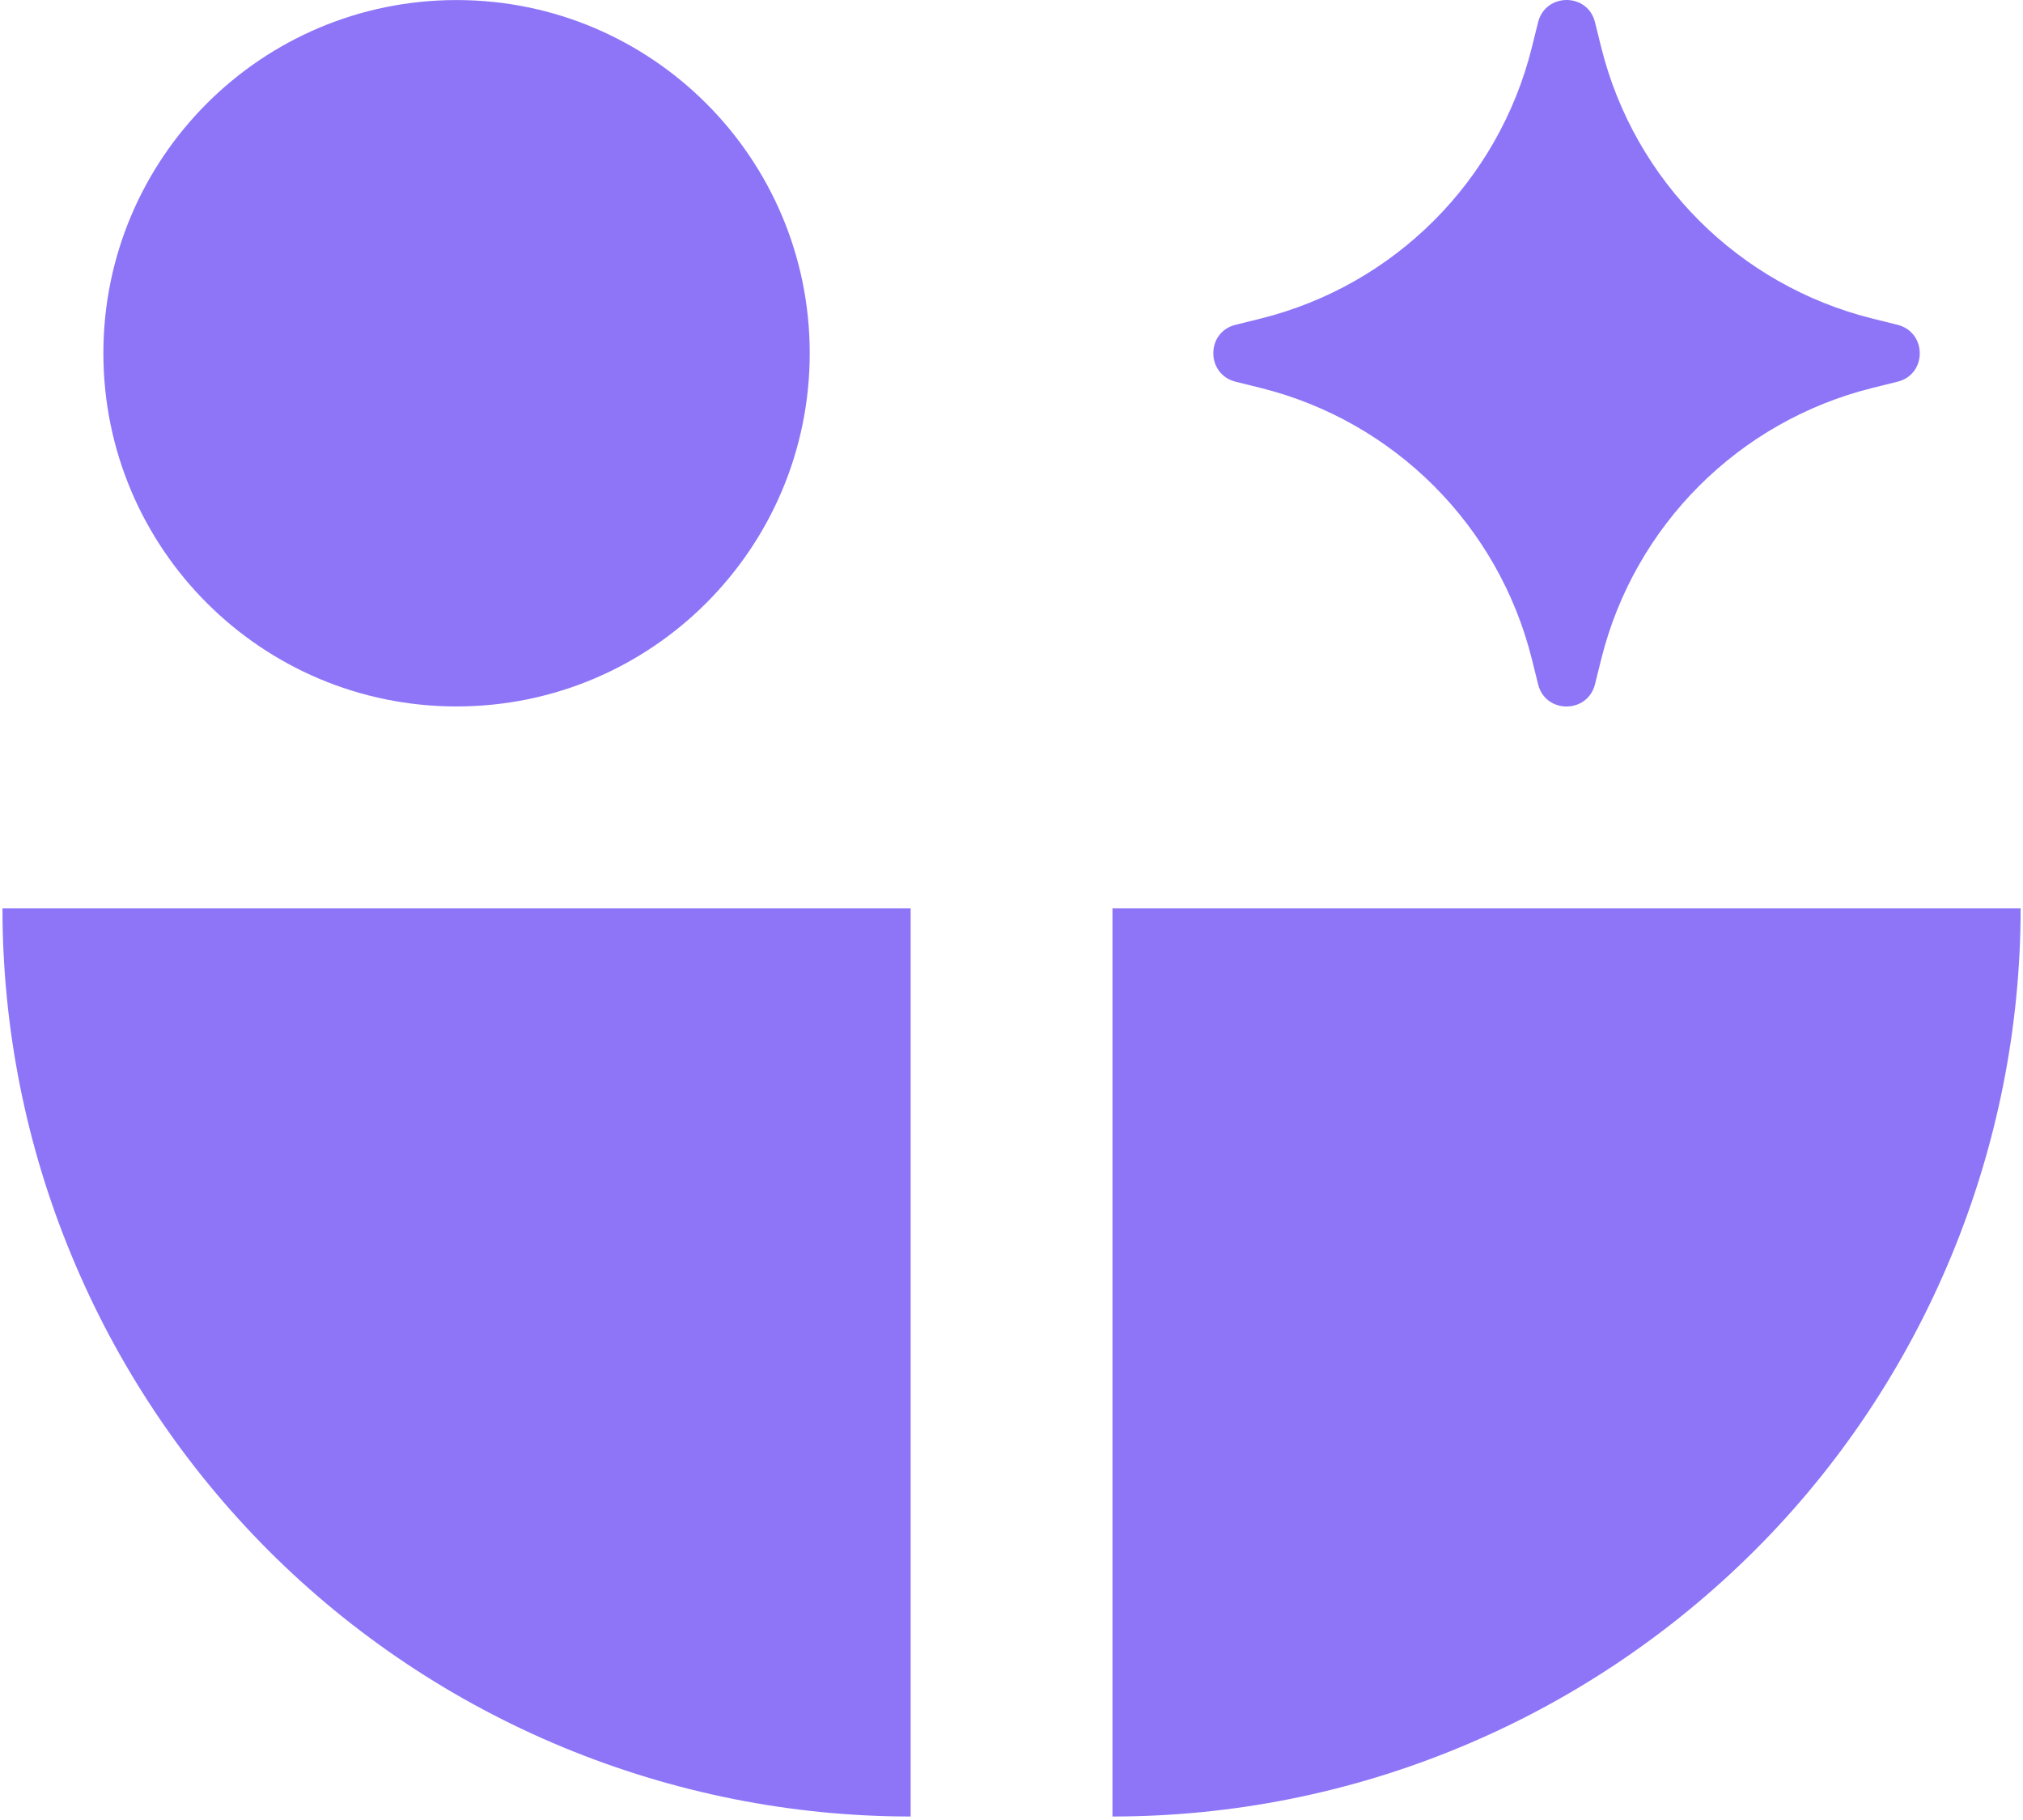 <svg width="418" height="376" viewBox="0 0 418 376" fill="none" xmlns="http://www.w3.org/2000/svg">
<path d="M94.335 145.96C134.638 145.96 167.31 113.288 167.31 72.985C167.31 32.682 134.638 0.01 94.335 0.01C54.032 0.01 21.36 32.682 21.36 72.985C21.36 113.288 54.032 145.96 94.335 145.96Z" fill="#8E75F8"/>
<path d="M0.51 187.66C0.51 212.305 5.347 236.7 14.813 259.468C24.238 282.236 38.082 302.919 55.471 320.35C72.901 337.78 93.585 351.583 116.353 361.007C139.121 370.432 163.516 375.31 188.16 375.31V187.66H0.51Z" fill="#8E75F8"/>
<path d="M229.86 375.31C254.505 375.31 278.899 370.473 301.668 361.007C324.436 351.583 345.119 337.739 362.55 320.35C379.98 302.961 393.783 282.236 403.207 259.468C412.631 236.7 417.51 212.305 417.51 187.66H229.86V375.31Z" fill="#8E75F8"/>
<path d="M317.806 4.597C319.349 -1.532 328.064 -1.532 329.565 4.597L330.858 9.81C337.738 37.415 359.256 58.932 386.861 65.813L392.073 67.106C398.203 68.649 398.203 77.364 392.073 78.865L386.861 80.158C359.256 87.038 337.738 108.556 330.858 136.161L329.565 141.373C328.022 147.503 319.307 147.503 317.806 141.373L316.513 136.161C309.633 108.597 288.115 87.038 260.51 80.158L255.297 78.865C249.168 77.322 249.168 68.607 255.297 67.106L260.51 65.813C288.115 58.932 309.633 37.415 316.513 9.81L317.806 4.597Z" fill="#8E75F8"/>
</svg>
